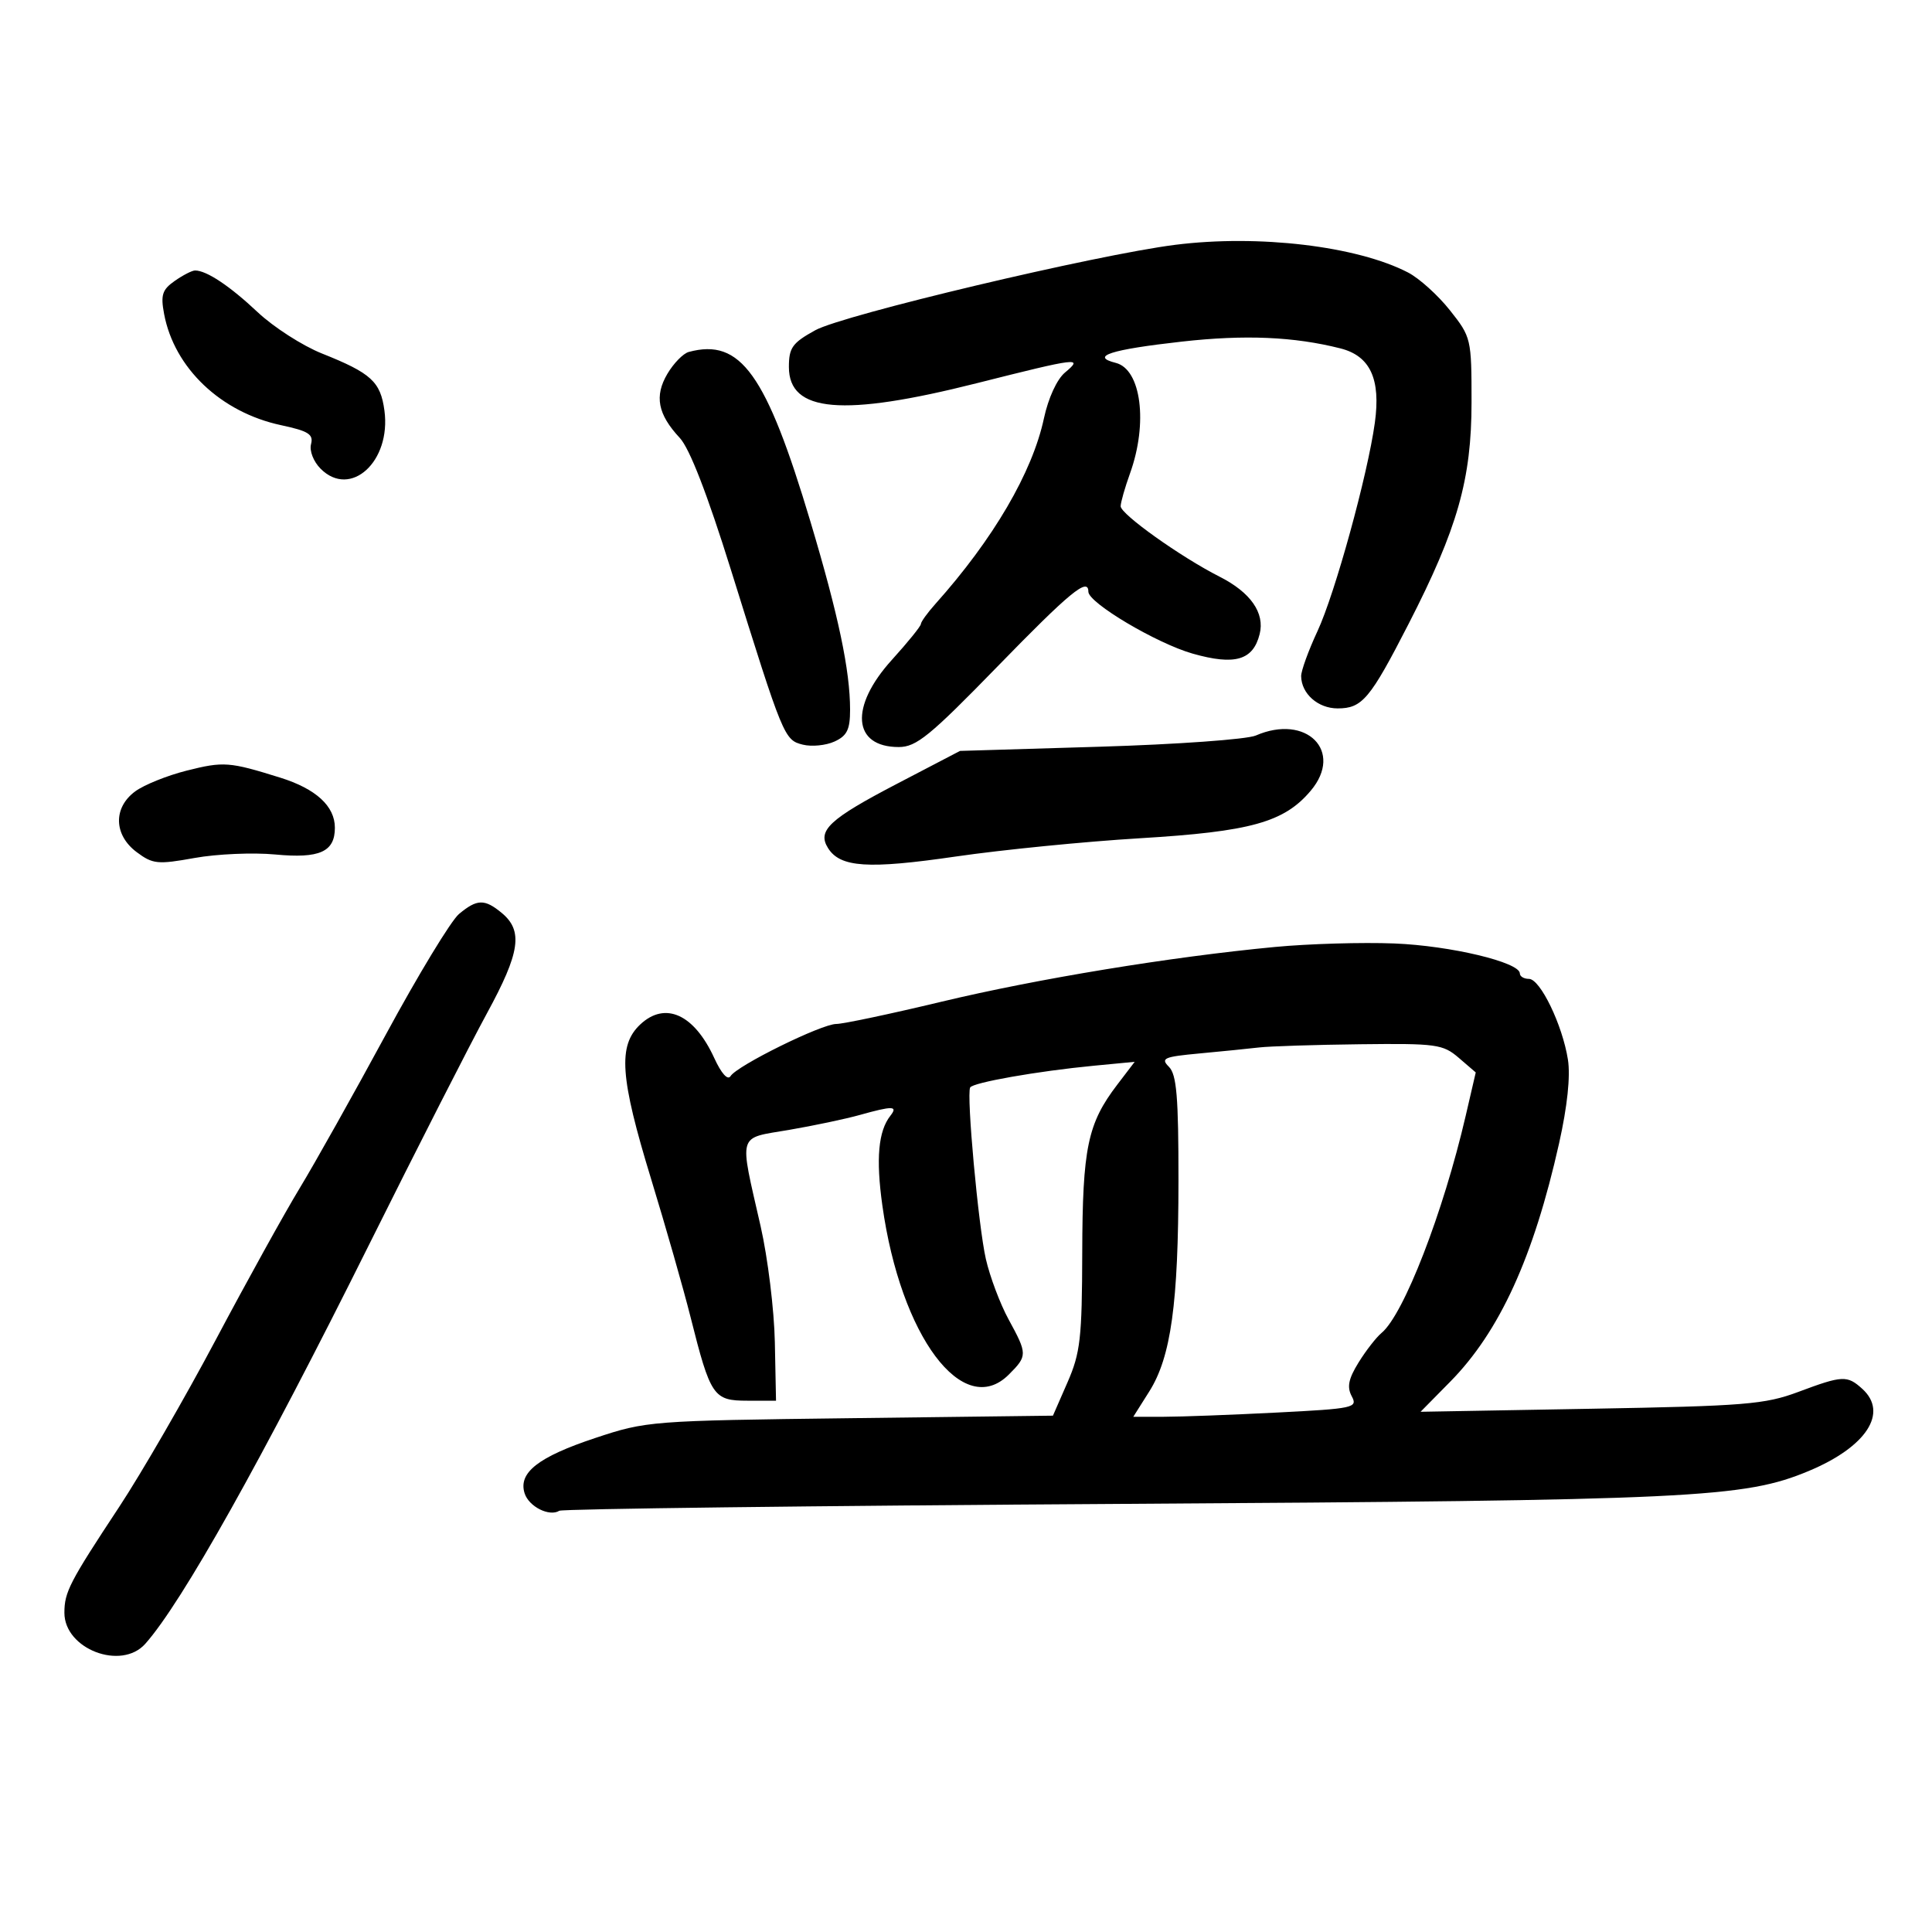 <svg xmlns="http://www.w3.org/2000/svg" width="300" height="300" viewBox="0 0 300 300" version="1.1">
	<path d="M 182.483 38.016 C 170.257 39.557, 130.926 48.891, 126.597 51.279 C 123.029 53.247, 122.500 53.985, 122.500 56.990 C 122.500 64.042, 130.837 64.762, 151.659 59.507 C 167.482 55.513, 168.278 55.417, 165.374 57.844 C 164.118 58.893, 162.778 61.810, 162.100 64.967 C 160.300 73.362, 154.244 83.716, 145.250 93.775 C 144.012 95.160, 142.998 96.564, 142.996 96.896 C 142.993 97.228, 140.968 99.731, 138.496 102.458 C 131.890 109.743, 132.382 116, 139.559 116 C 142.286 116, 144.377 114.294, 154.882 103.500 C 166.128 91.943, 169 89.579, 169 91.878 C 169 93.612, 179.613 99.911, 185.207 101.498 C 191.754 103.355, 194.578 102.531, 195.598 98.464 C 196.423 95.177, 194.195 91.987, 189.367 89.542 C 183.354 86.496, 173.998 79.831, 174.015 78.605 C 174.023 77.997, 174.679 75.700, 175.471 73.500 C 178.283 65.695, 177.203 57.340, 173.255 56.349 C 169.203 55.332, 172.465 54.281, 183.517 53.044 C 193.313 51.948, 200.914 52.273, 208.131 54.096 C 212.765 55.266, 214.423 58.842, 213.485 65.644 C 212.367 73.751, 207.301 92.162, 204.581 98 C 203.172 101.025, 202.029 104.175, 202.042 105 C 202.082 107.724, 204.660 110, 207.705 110 C 211.527 110, 212.732 108.565, 218.732 96.868 C 226.332 82.053, 228.500 74.417, 228.500 62.459 C 228.500 52.573, 228.448 52.353, 225.142 48.179 C 223.295 45.847, 220.370 43.208, 218.642 42.314 C 210.696 38.203, 195.413 36.386, 182.483 38.016 M 27.134 43.619 C 25.190 44.980, 24.927 45.797, 25.481 48.749 C 27.056 57.145, 34.288 64.023, 43.641 66.021 C 47.897 66.930, 48.699 67.437, 48.298 68.967 C 48.026 70.009, 48.677 71.677, 49.791 72.791 C 54.431 77.431, 60.755 71.663, 59.695 63.759 C 59.092 59.267, 57.641 57.940, 50 54.894 C 46.975 53.688, 42.475 50.796, 40 48.466 C 35.678 44.399, 32.075 42, 30.288 42 C 29.824 42, 28.405 42.729, 27.134 43.619 M 106.944 54.652 C 106.089 54.883, 104.598 56.411, 103.631 58.048 C 101.588 61.507, 102.134 64.331, 105.556 68 C 107.082 69.636, 109.829 76.723, 113.504 88.500 C 121.632 114.553, 121.777 114.906, 124.657 115.629 C 126.027 115.973, 128.239 115.756, 129.574 115.148 C 131.529 114.258, 132 113.297, 132 110.205 C 132 104.124, 130.192 95.536, 125.866 81.068 C 118.973 58.018, 115.004 52.476, 106.944 54.652 M 195 114.212 C 193.625 114.809, 182.728 115.591, 170.785 115.950 L 149.070 116.602 139.301 121.698 C 128.758 127.198, 126.860 128.969, 128.582 131.699 C 130.475 134.701, 134.790 134.985, 148.404 133.002 C 155.607 131.953, 168.475 130.676, 177 130.164 C 194.214 129.130, 199.405 127.685, 203.535 122.776 C 208.693 116.647, 202.864 110.798, 195 114.212 M 28.955 119.670 C 25.955 120.426, 22.375 121.871, 21 122.880 C 17.551 125.413, 17.652 129.651, 21.226 132.319 C 23.725 134.185, 24.474 134.260, 30.226 133.224 C 33.677 132.603, 39.304 132.360, 42.732 132.684 C 49.634 133.338, 52 132.277, 52 128.531 C 52 125.175, 49.060 122.483, 43.500 120.748 C 35.588 118.280, 34.725 118.216, 28.955 119.670 M 71.271 141.926 C 70.045 142.949, 64.935 151.372, 59.914 160.643 C 54.893 169.914, 48.873 180.650, 46.535 184.500 C 44.197 188.350, 38.344 198.925, 33.528 208 C 28.712 217.075, 21.950 228.775, 18.502 234 C 10.782 245.698, 10 247.211, 10 250.434 C 10 256.060, 18.825 259.444, 22.558 255.250 C 28.240 248.866, 40.636 226.756, 57.345 193.201 C 64.766 178.299, 72.989 162.160, 75.619 157.335 C 80.769 147.887, 81.260 144.528, 77.897 141.750 C 75.243 139.558, 74.072 139.589, 71.271 141.926 M 198 147.042 C 181.795 148.575, 161.124 151.969, 146.136 155.559 C 138.236 157.452, 130.913 159, 129.861 159 C 127.564 159, 114.445 165.471, 113.437 167.102 C 113.004 167.802, 112.013 166.700, 110.906 164.285 C 107.788 157.483, 103.286 155.443, 99.415 159.080 C 95.926 162.358, 96.273 167.286, 101.106 183.081 C 103.364 190.461, 106.117 200.100, 107.224 204.500 C 110.326 216.831, 110.780 217.500, 116.038 217.500 L 120.500 217.500 120.318 208.415 C 120.218 203.418, 119.224 195.318, 118.110 190.415 C 114.759 175.679, 114.419 176.838, 122.500 175.453 C 126.350 174.794, 131.300 173.749, 133.500 173.133 C 138.631 171.694, 139.470 171.715, 138.260 173.250 C 136.380 175.637, 135.996 179.925, 137.013 187.192 C 139.857 207.527, 149.577 220.514, 156.655 213.436 C 159.555 210.536, 159.554 210.267, 156.613 204.876 C 155.300 202.469, 153.712 198.250, 153.084 195.500 C 151.917 190.386, 150.052 170.010, 150.646 168.866 C 151.045 168.097, 161.148 166.319, 169.847 165.486 L 176.194 164.879 173.480 168.437 C 168.880 174.468, 168.091 178.256, 168.050 194.500 C 168.016 207.826, 167.760 210.076, 165.756 214.662 L 163.500 219.824 132 220.217 C 101 220.604, 100.372 220.653, 92.412 223.298 C 83.569 226.235, 80.447 228.682, 81.461 231.877 C 82.119 233.950, 85.299 235.551, 86.852 234.591 C 87.330 234.296, 126.340 233.817, 173.539 233.527 C 263.050 232.977, 270.827 232.606, 280.877 228.407 C 289.826 224.668, 293.273 219.367, 289.171 215.655 C 286.825 213.531, 286.110 213.566, 279.225 216.141 C 274.053 218.074, 270.943 218.327, 247.042 218.751 L 220.585 219.221 225.180 214.559 C 232.855 206.775, 238.135 195.216, 242.094 177.532 C 243.378 171.799, 243.872 167.109, 243.466 164.532 C 242.615 159.142, 239.164 152, 237.411 152 C 236.635 152, 236 151.618, 236 151.152 C 236 149.420, 225.214 146.847, 216.500 146.501 C 211.550 146.304, 203.225 146.548, 198 147.042 M 195.500 162.650 C 193.850 162.843, 189.691 163.261, 186.257 163.579 C 180.722 164.092, 180.184 164.327, 181.507 165.650 C 182.709 166.851, 182.999 170.302, 182.992 183.321 C 182.984 202.422, 181.834 210.719, 178.454 216.073 L 175.975 220 180.737 219.996 C 183.357 219.994, 191.217 219.700, 198.204 219.344 C 210.252 218.729, 210.856 218.599, 209.897 216.808 C 209.131 215.377, 209.388 214.108, 210.955 211.572 C 212.093 209.731, 213.701 207.663, 214.527 206.977 C 217.972 204.119, 224.107 188.286, 227.590 173.269 L 229.153 166.528 226.521 164.264 C 224.061 162.149, 223.054 162.010, 211.194 162.150 C 204.212 162.232, 197.150 162.457, 195.500 162.650" stroke="none" fill="black" fill-rule="evenodd"/>
</svg>